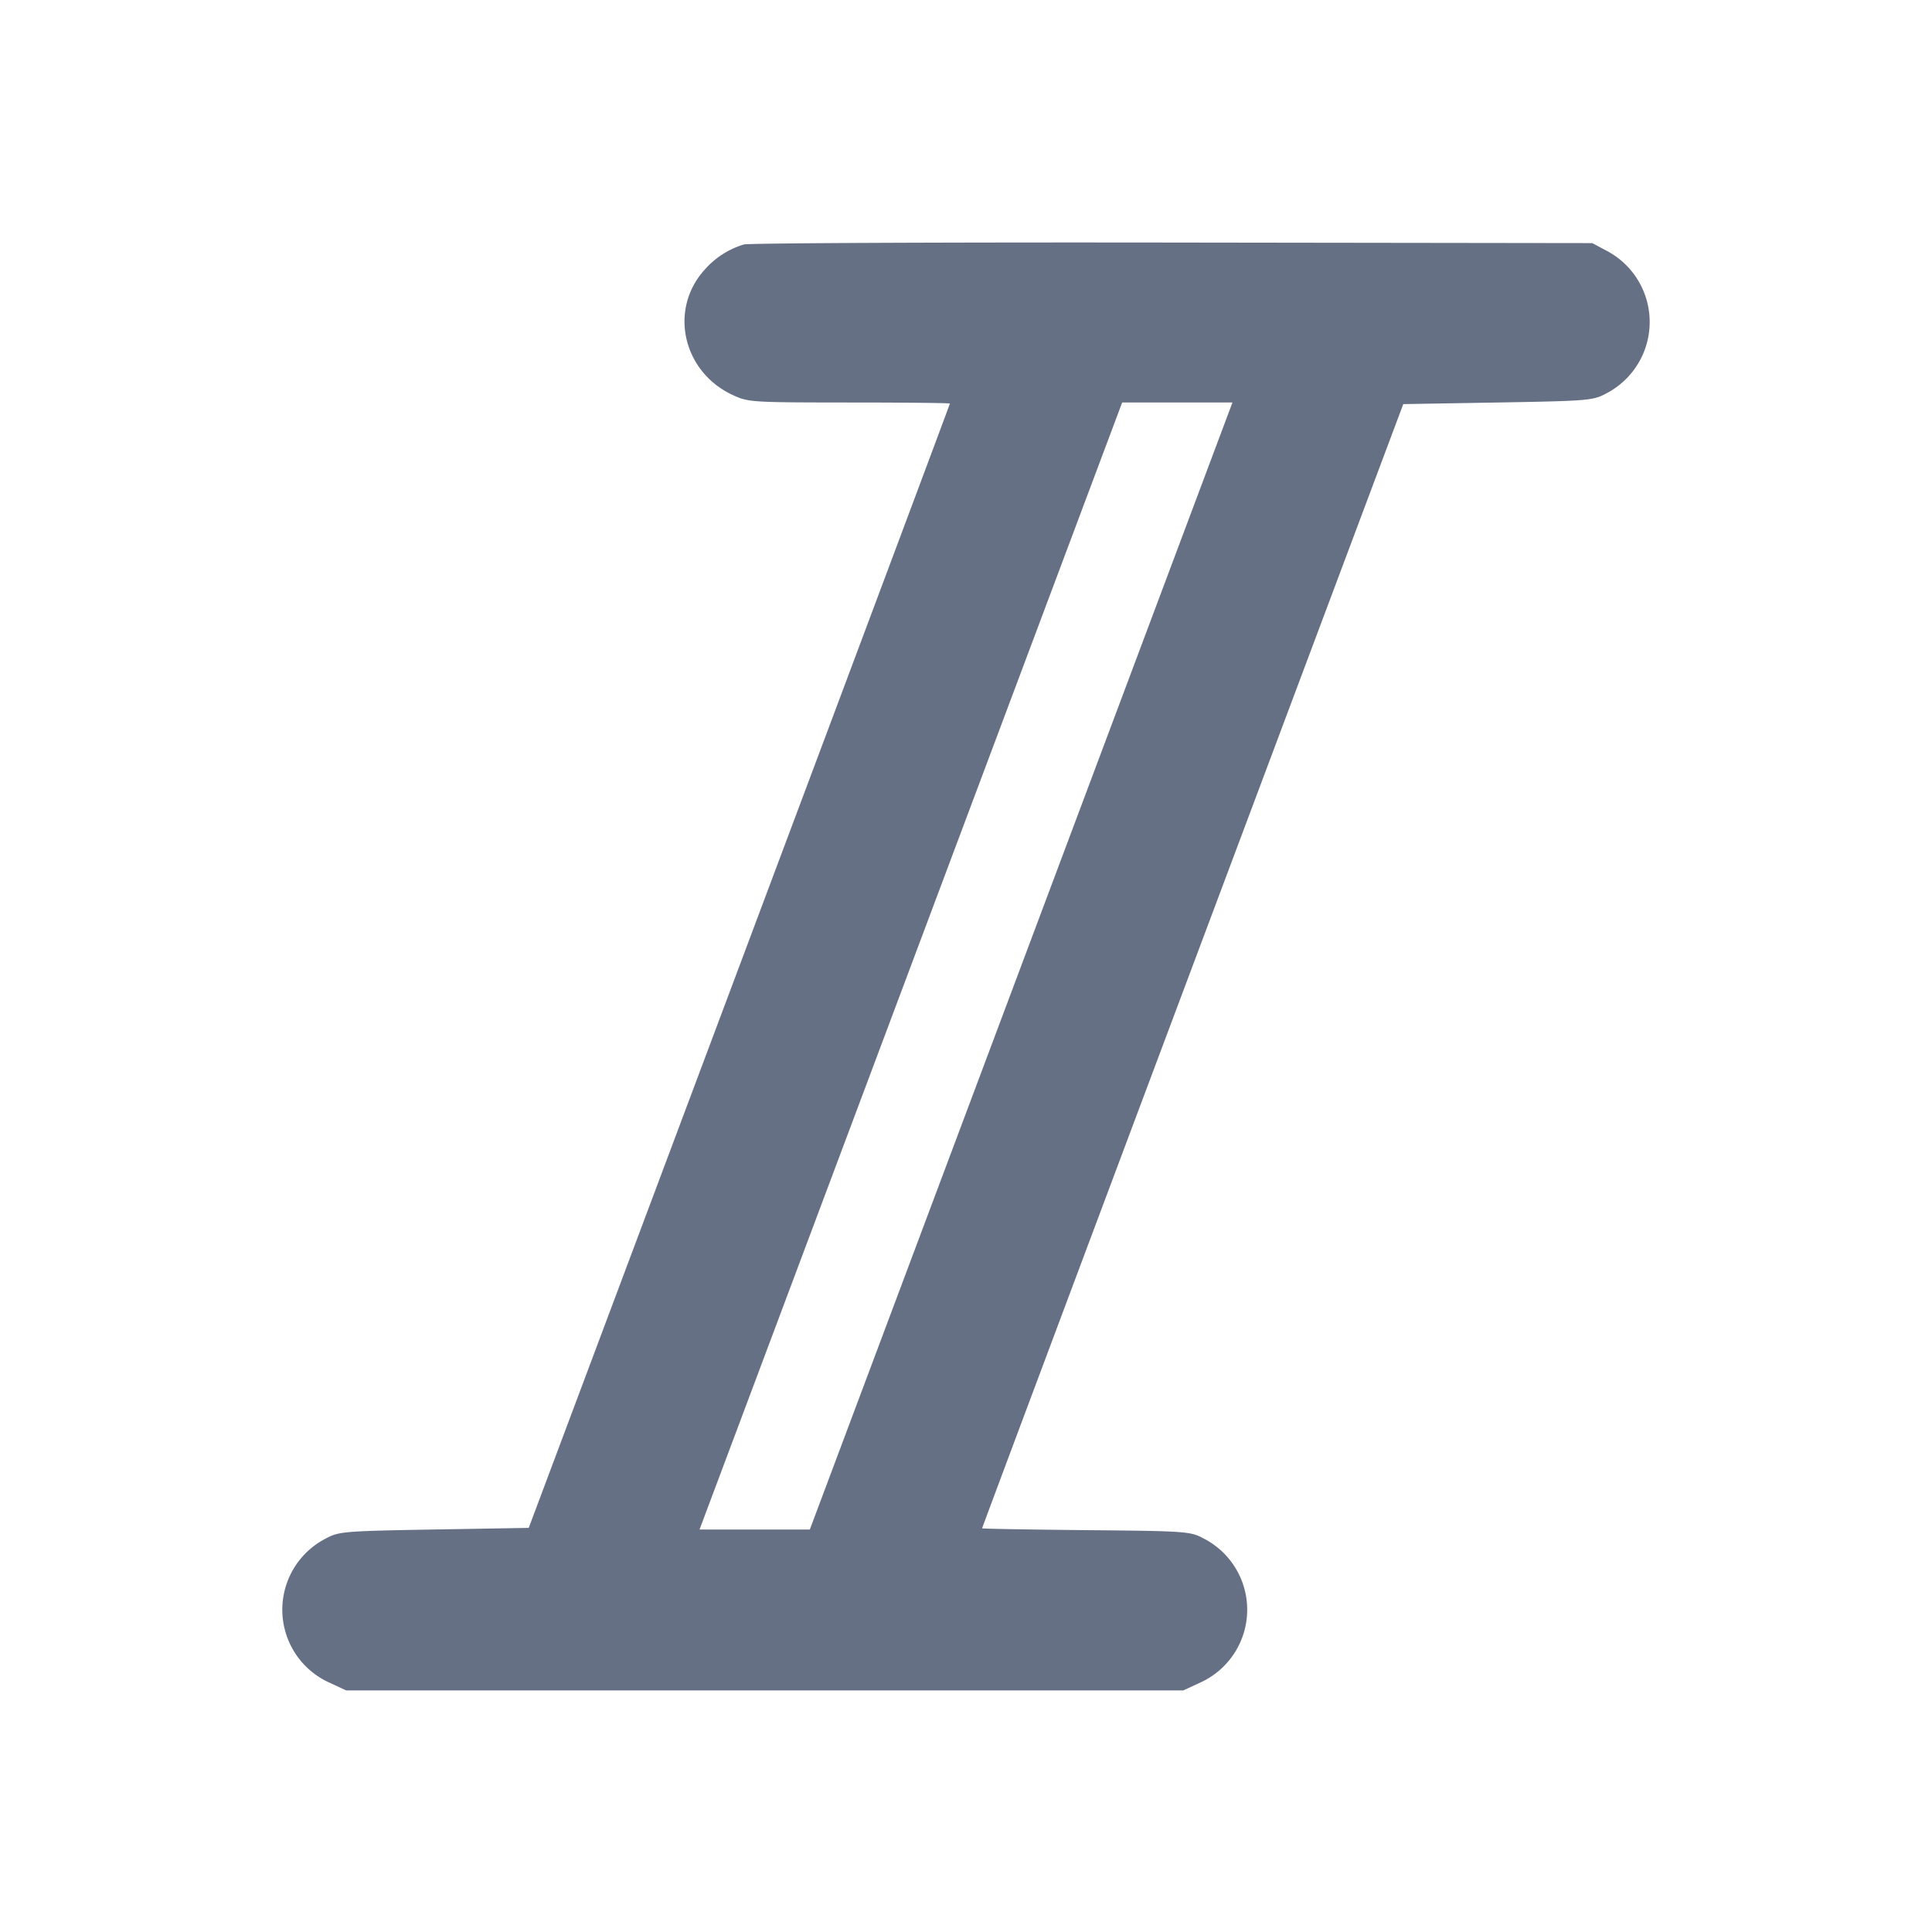 <svg width="24" height="24" fill="none" xmlns="http://www.w3.org/2000/svg"><path d="M9.24 3.037a1.05 1.05 0 0 0-.488.315c-.445.493-.272 1.265.348 1.554.196.091.225.093 1.45.094.688 0 1.25.006 1.25.013 0 .008-1.177 3.153-2.616 6.99L6.568 18.98 5.394 19c-1.109.019-1.183.025-1.337.107a.994.994 0 0 0 .043 1.799l.2.093h10.4l.2-.093a.994.994 0 0 0 .043-1.799c-.156-.083-.217-.088-1.453-.099-.71-.007-1.29-.017-1.29-.023 0-.007 1.177-3.151 2.616-6.988l2.616-6.977L18.606 5c1.109-.019 1.183-.025 1.337-.107a1 1 0 0 0 0-1.786l-.163-.087-5.22-.007c-2.871-.004-5.265.007-5.32.024M12.685 12l-2.625 7H8.69l2.625-7 2.625-7h1.37l-2.625 7" fill="#667085" fill-rule="evenodd"/></svg>
